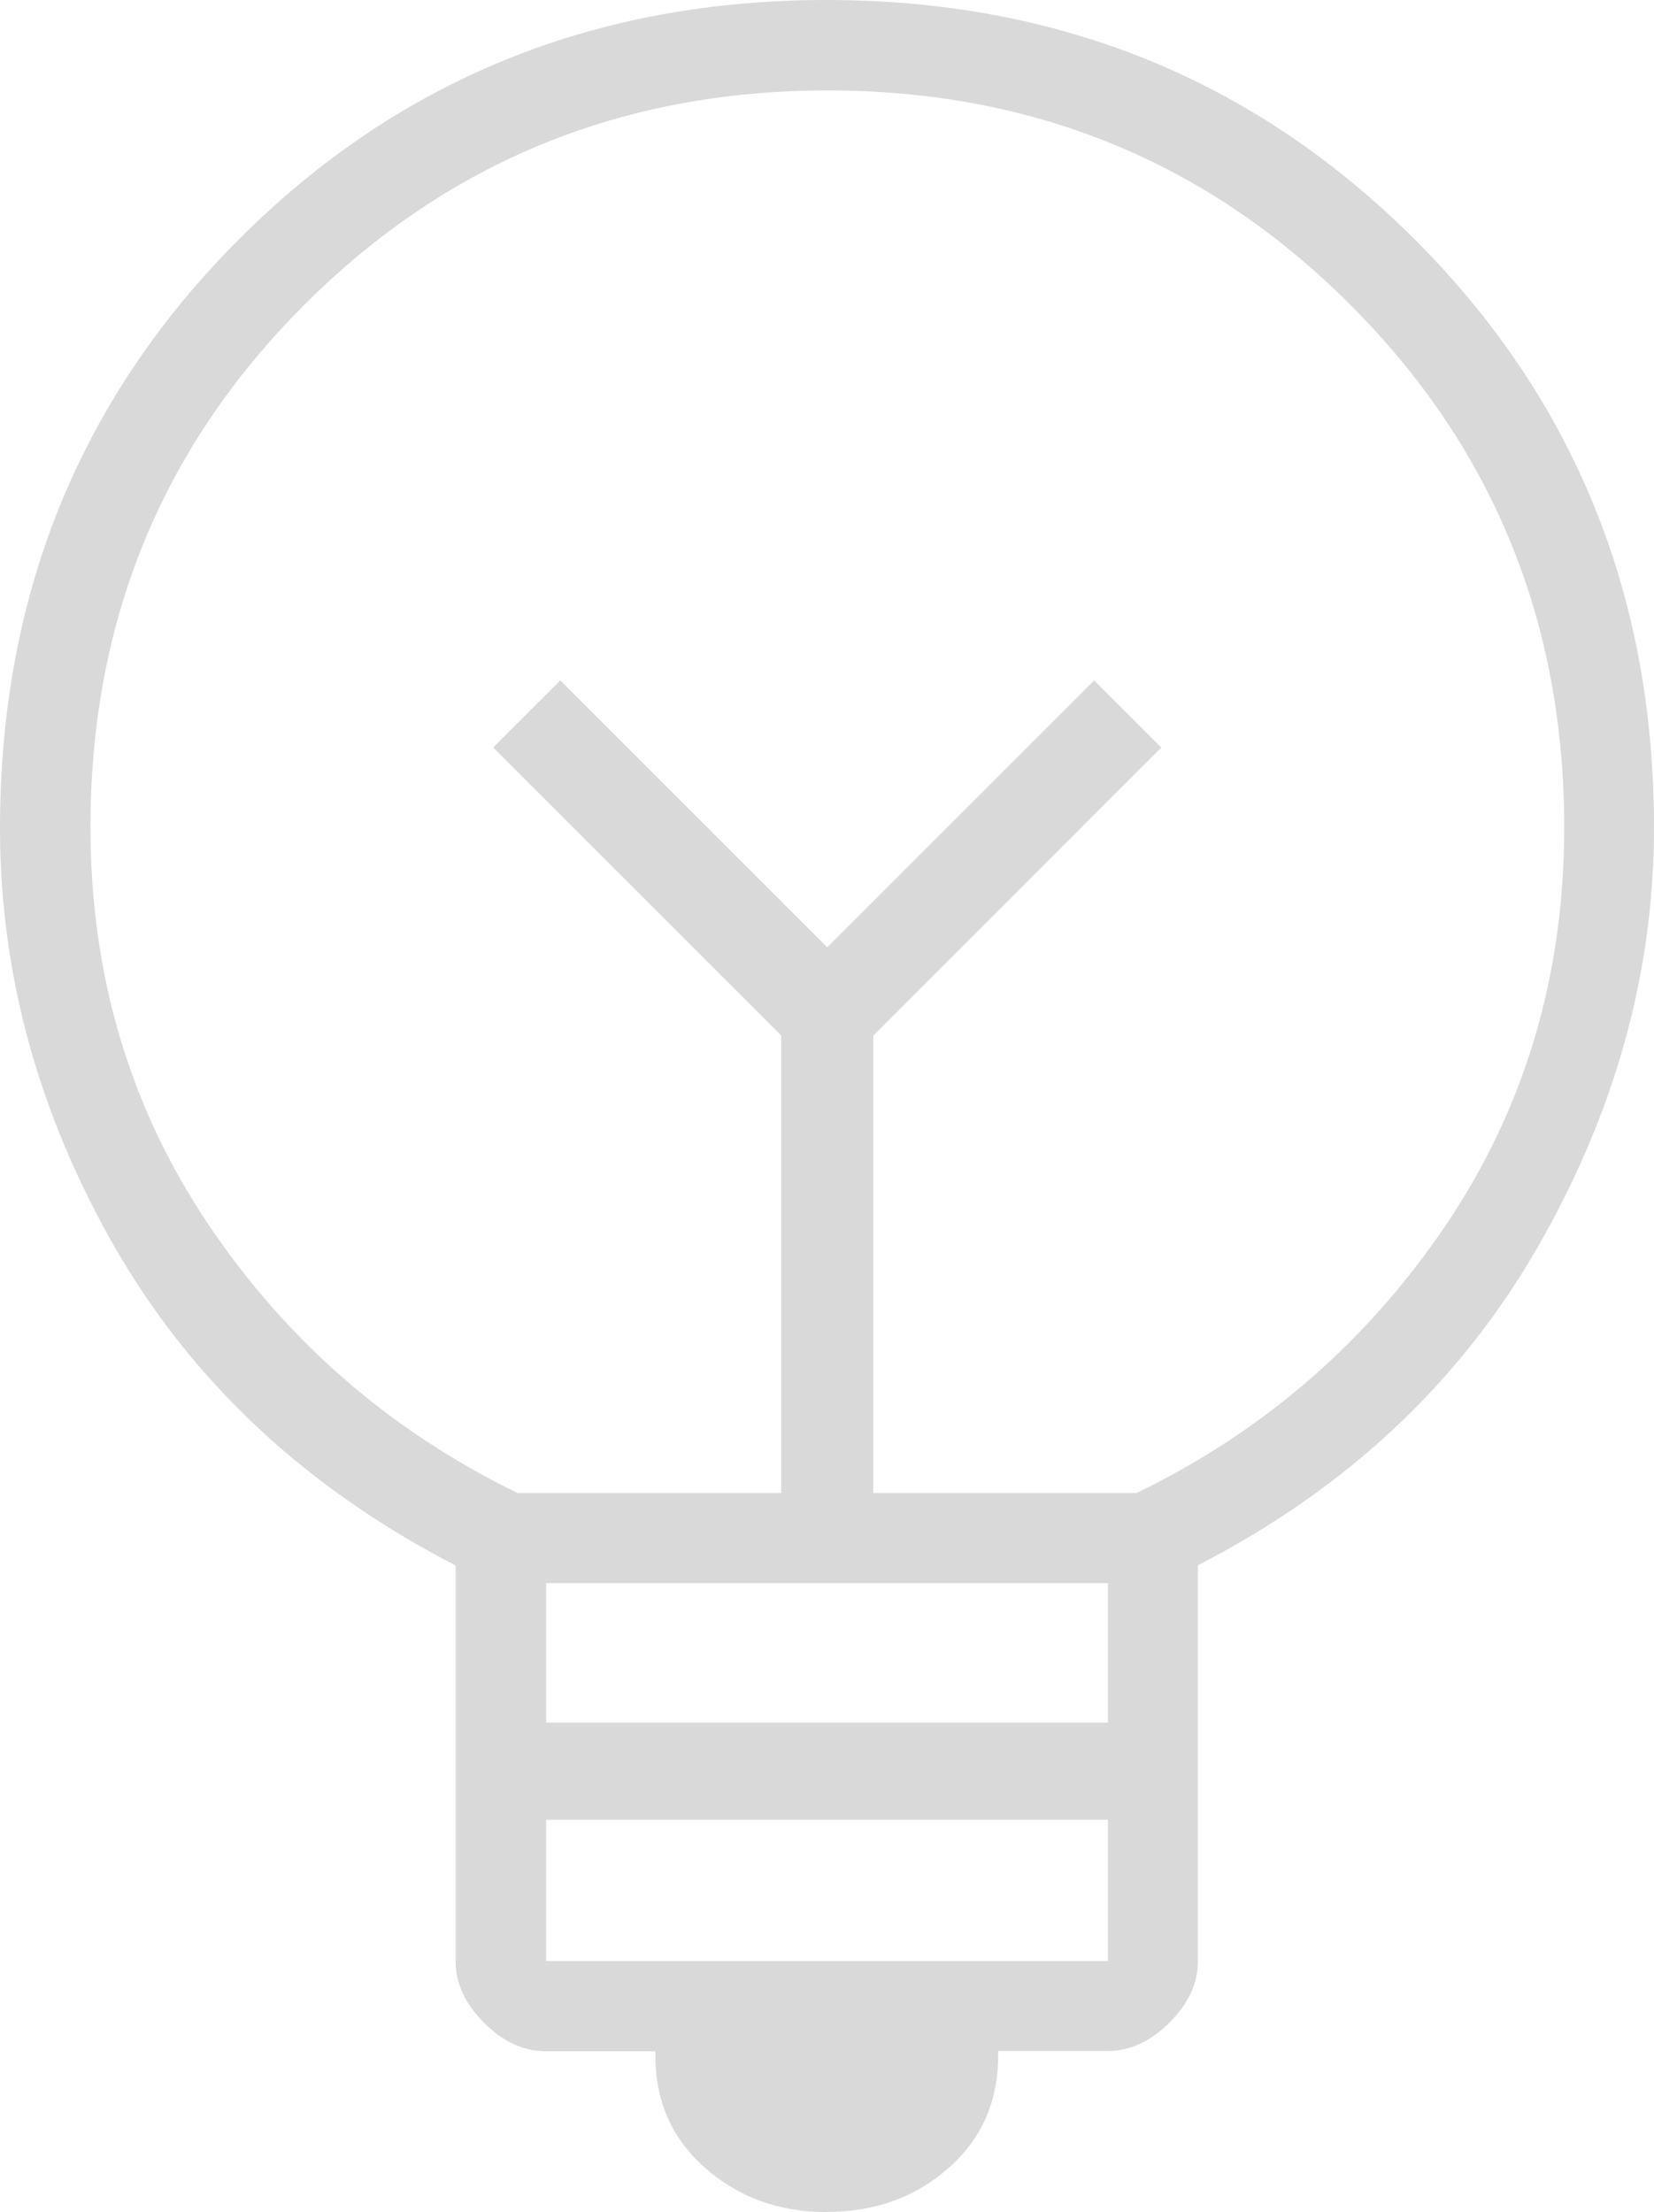 <?xml version="1.0" encoding="UTF-8"?>
<svg id="Layer_2" data-name="Layer 2" xmlns="http://www.w3.org/2000/svg" viewBox="0 0 74.42 99.55">
  <defs>
    <style>
      .cls-1 {
        fill: #d9d9d9;
      }
    </style>
  </defs>
  <g id="Layer_1-2" data-name="Layer 1">
    <path class="cls-1" d="M37.22,99.55c-2.18,0-4.03-.68-5.54-2.03s-2.24-3.09-2.19-5.21h-4.93c-1,0-1.93-.43-2.78-1.28-.85-.85-1.28-1.78-1.28-2.77v-17.81c-6.68-3.45-11.77-8.18-15.27-14.21C1.75,50.2,0,43.88,0,37.27c0-10.48,3.58-19.32,10.75-26.5C17.92,3.59,26.74,0,37.19,0s19.27,3.59,26.46,10.77c7.18,7.18,10.77,16,10.77,26.47,0,6.53-1.75,12.83-5.25,18.91-3.5,6.08-8.59,10.85-15.27,14.29v17.81c0,1-.43,1.92-1.28,2.77-.85.85-1.78,1.28-2.78,1.28h-4.93c.05,2.12-.67,3.86-2.17,5.21-1.5,1.35-3.34,2.03-5.53,2.03ZM24.57,88.25h25.28v-6.36h-25.28v6.36ZM24.57,77.52h25.28v-6.28h-25.28v6.28ZM23.3,67.19h11.85v-20.59l-12.96-12.96,3.02-3.02,12.01,12.01,12.01-12.01,3.02,3.02-12.96,12.97v20.58h11.85c5.72-2.78,10.35-6.79,13.91-12.05,3.55-5.26,5.33-11.23,5.33-17.9,0-9.26-3.21-17.11-9.63-23.53-6.42-6.43-14.26-9.64-23.51-9.64s-17.1,3.21-23.53,9.63c-6.43,6.42-9.64,14.26-9.64,23.53,0,6.67,1.78,12.64,5.33,17.91,3.55,5.26,8.19,9.28,13.91,12.06Z"/>
  </g>
</svg>